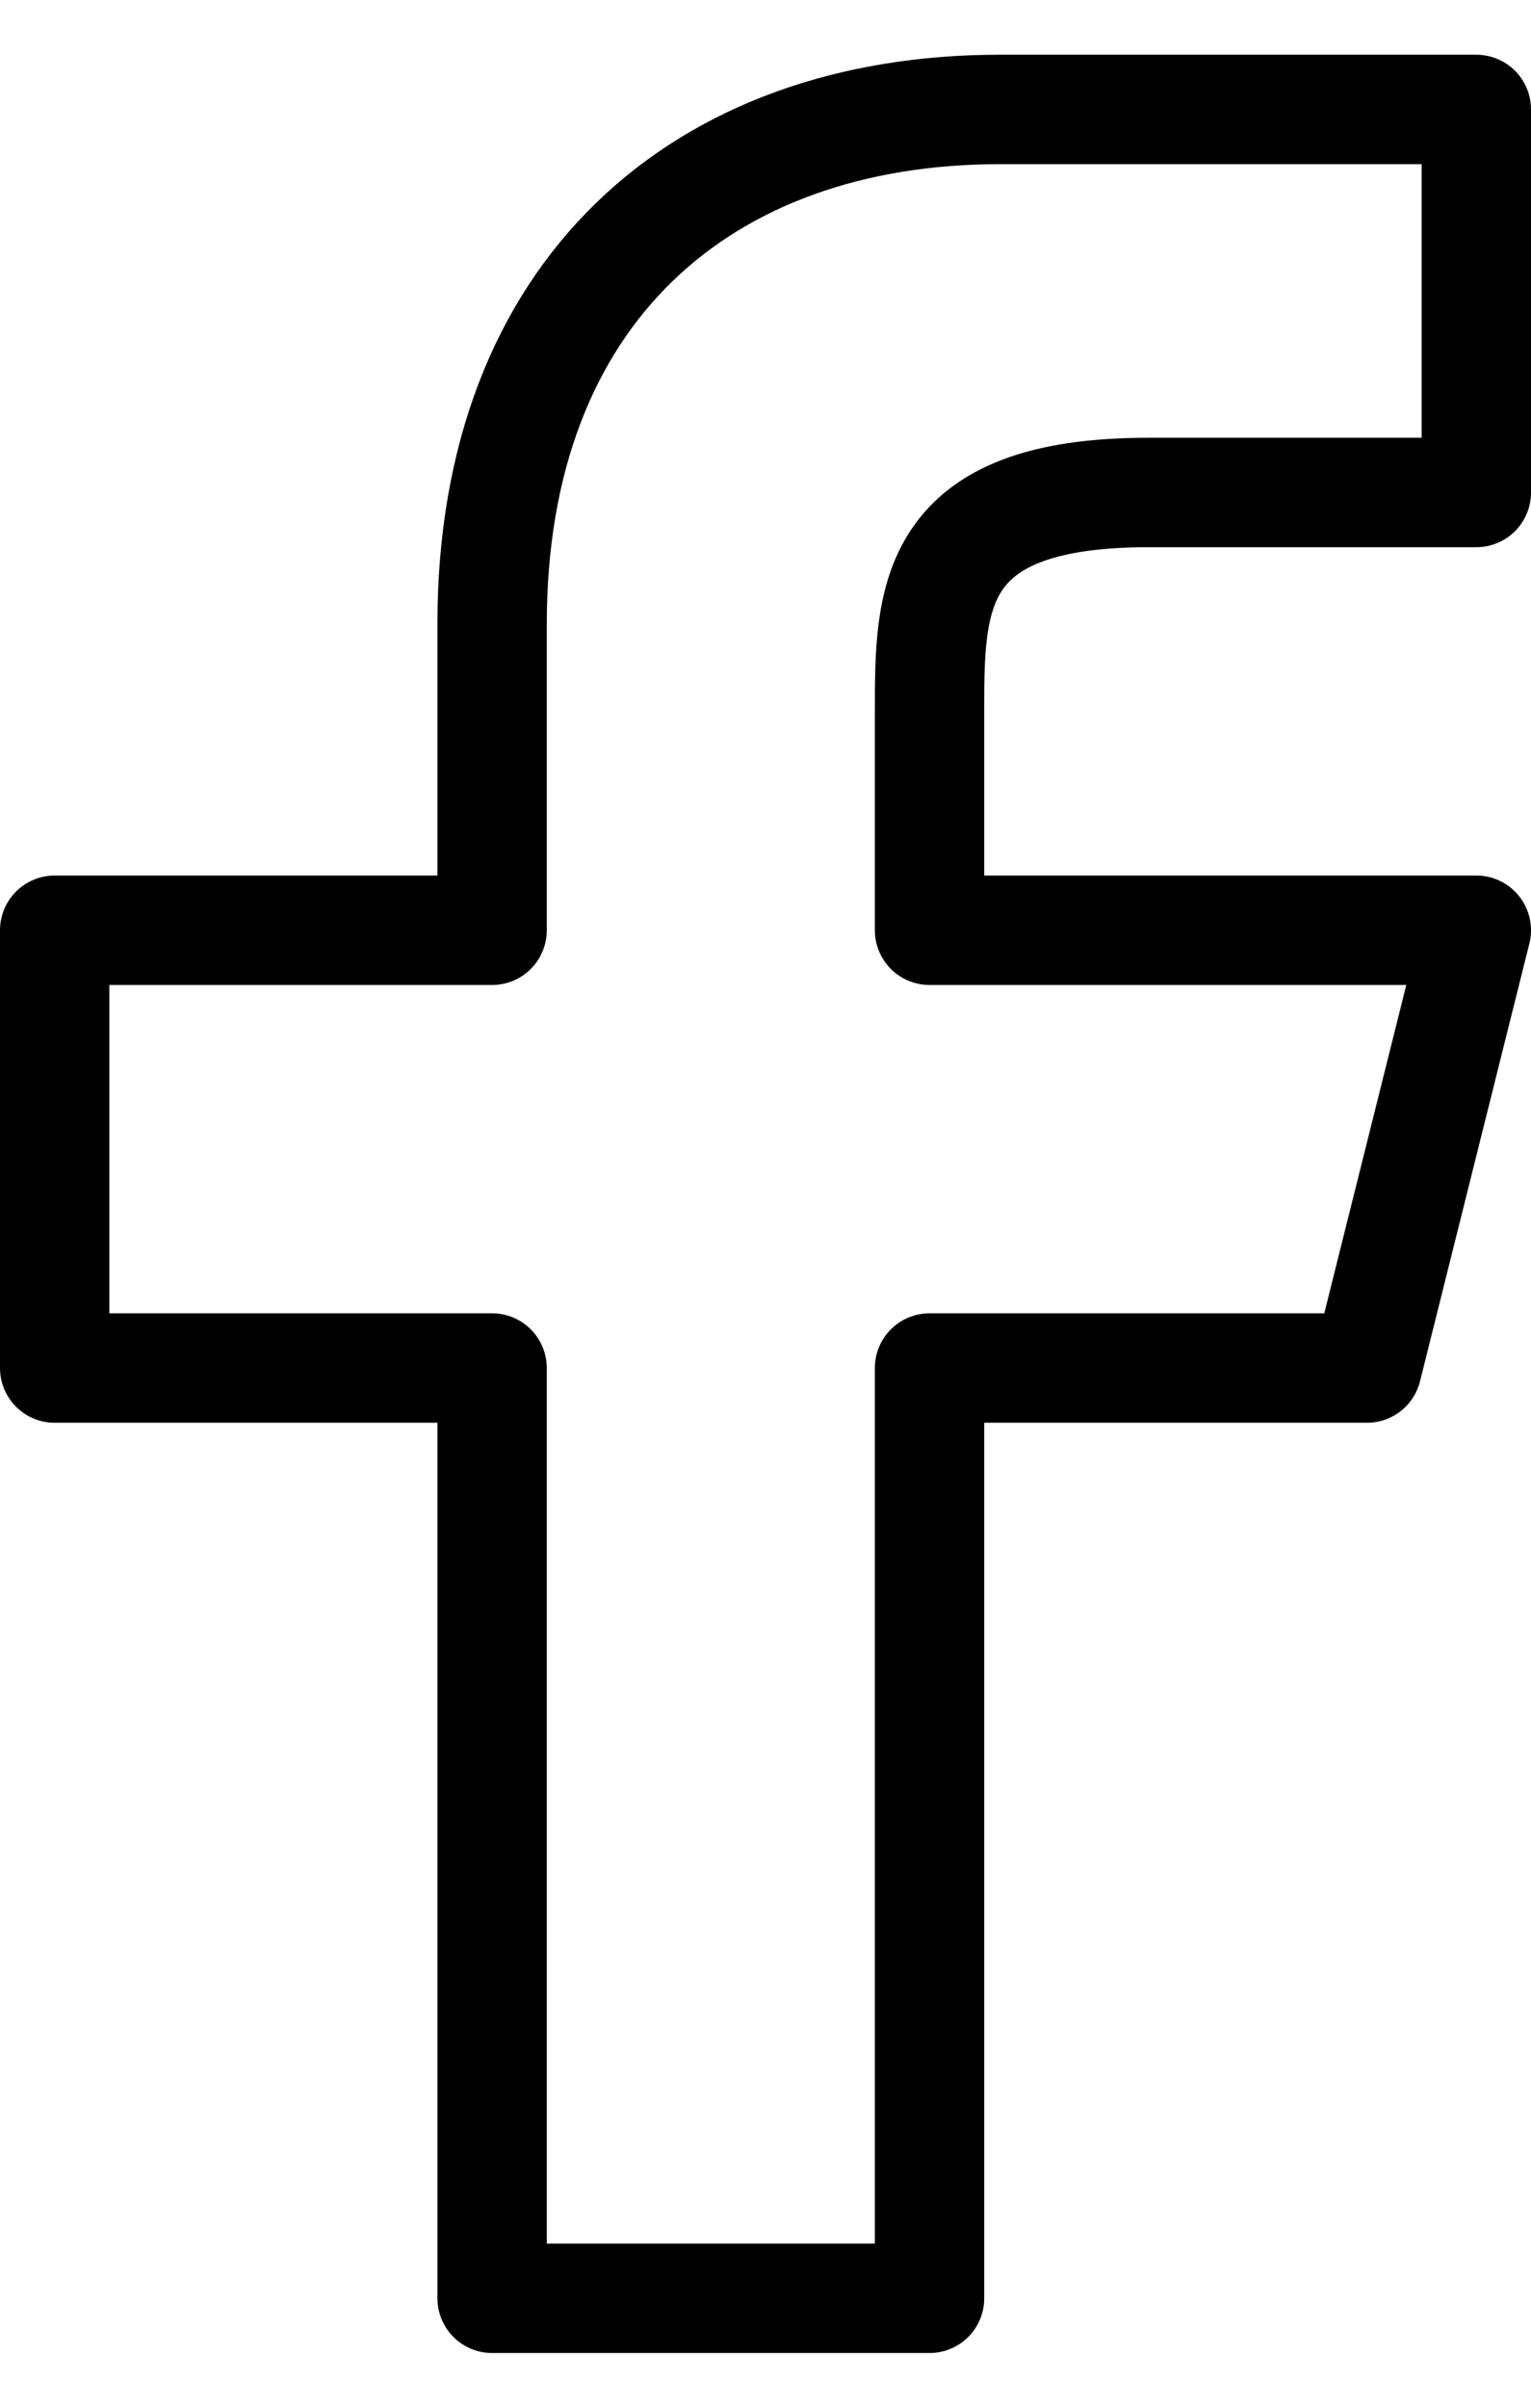 <svg width="14" height="22" viewBox="0 0 14 22" fill="none" xmlns="http://www.w3.org/2000/svg">
<path d="M8.5 12.5H12.5L13.5 8.5H8.5V6.5C8.5 5.47 8.5 4.5 10.5 4.5H13.5V1C13.5 1 10.443 1 9.143 1C6.428 1 4.5 2.657 4.5 5.7V8.5H0.5V12.5H4.5V21H8.5V12.5Z" stroke="black" stroke-linejoin="round"/>
</svg>

